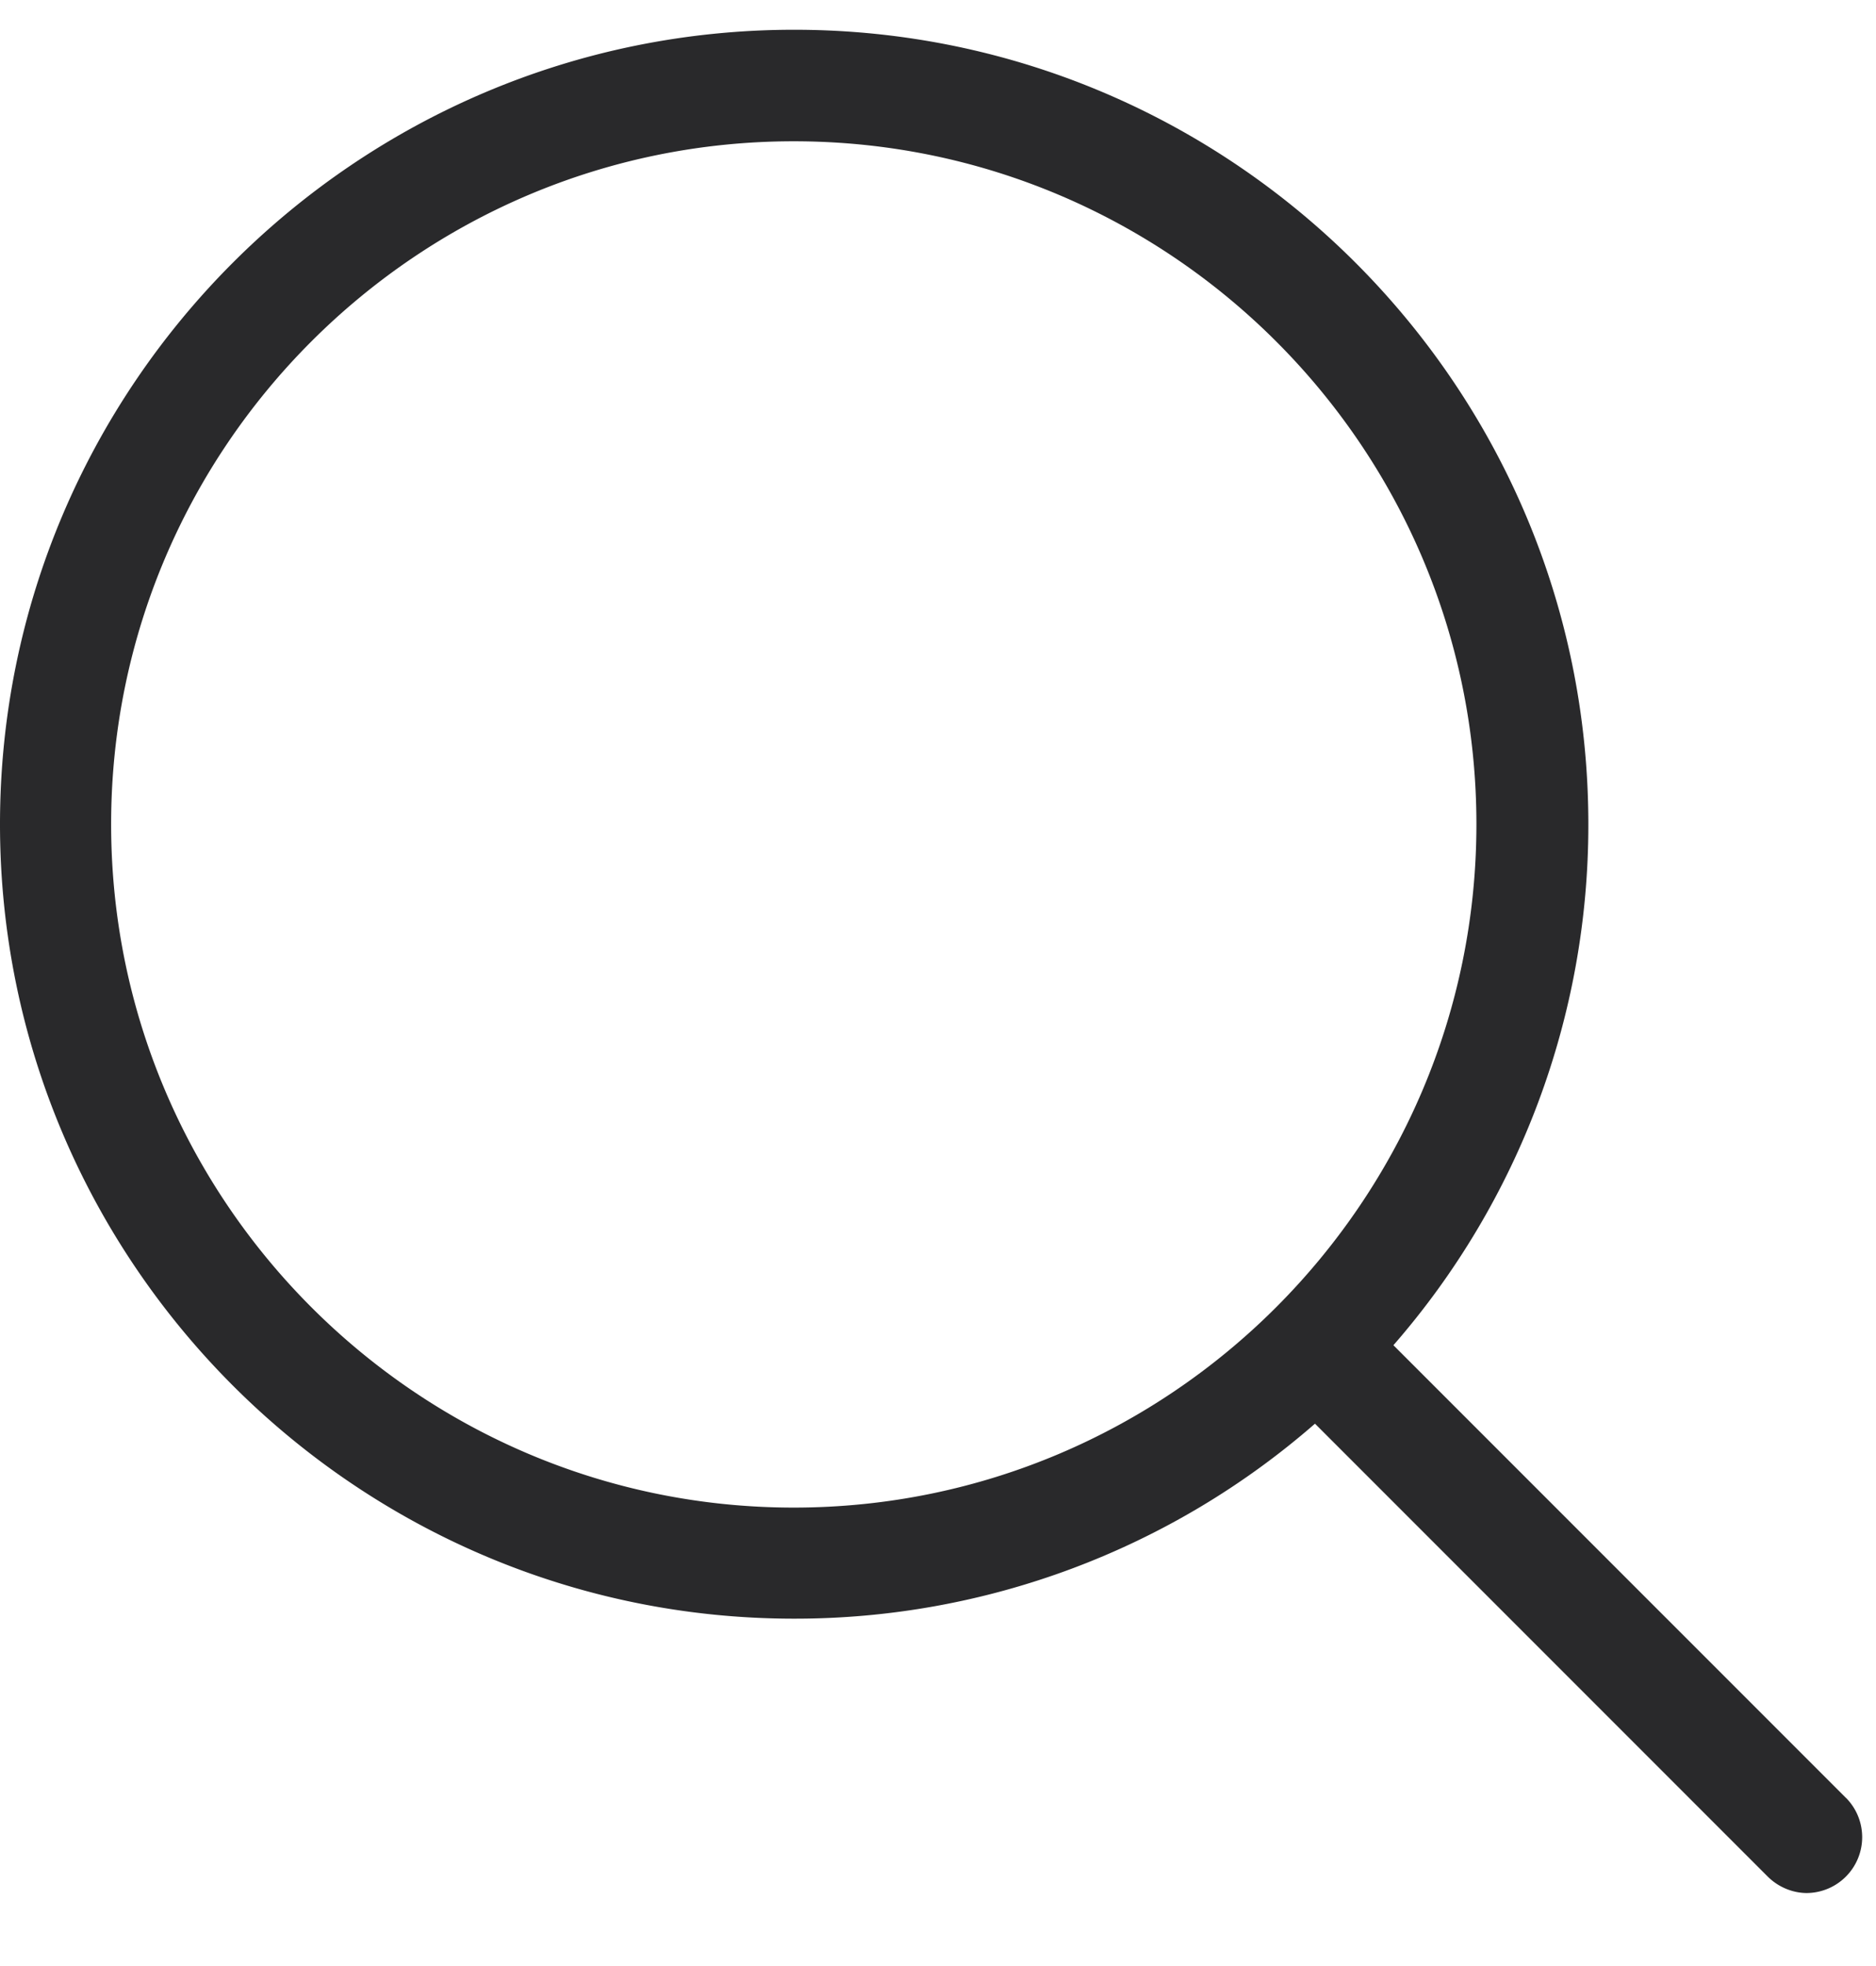 <svg width="21" height="22" fill="none" xmlns="http://www.w3.org/2000/svg"><path d="M20.665 20.12l-5.067-5.067a8.854 8.854 0 002.182-5.83c0-4.905-3.99-8.89-8.89-8.89C3.985.333 0 4.323 0 9.223s3.99 8.89 8.89 8.89a8.854 8.854 0 005.83-2.182l5.067 5.067c.12.12.282.185.439.185a.625.625 0 00.44-1.063zM1.244 9.223c0-4.216 3.43-7.642 7.641-7.642 4.217 0 7.642 3.43 7.642 7.642s-3.425 7.647-7.642 7.647c-4.211 0-7.641-3.43-7.641-7.647z" fill="#29292B"/></svg>